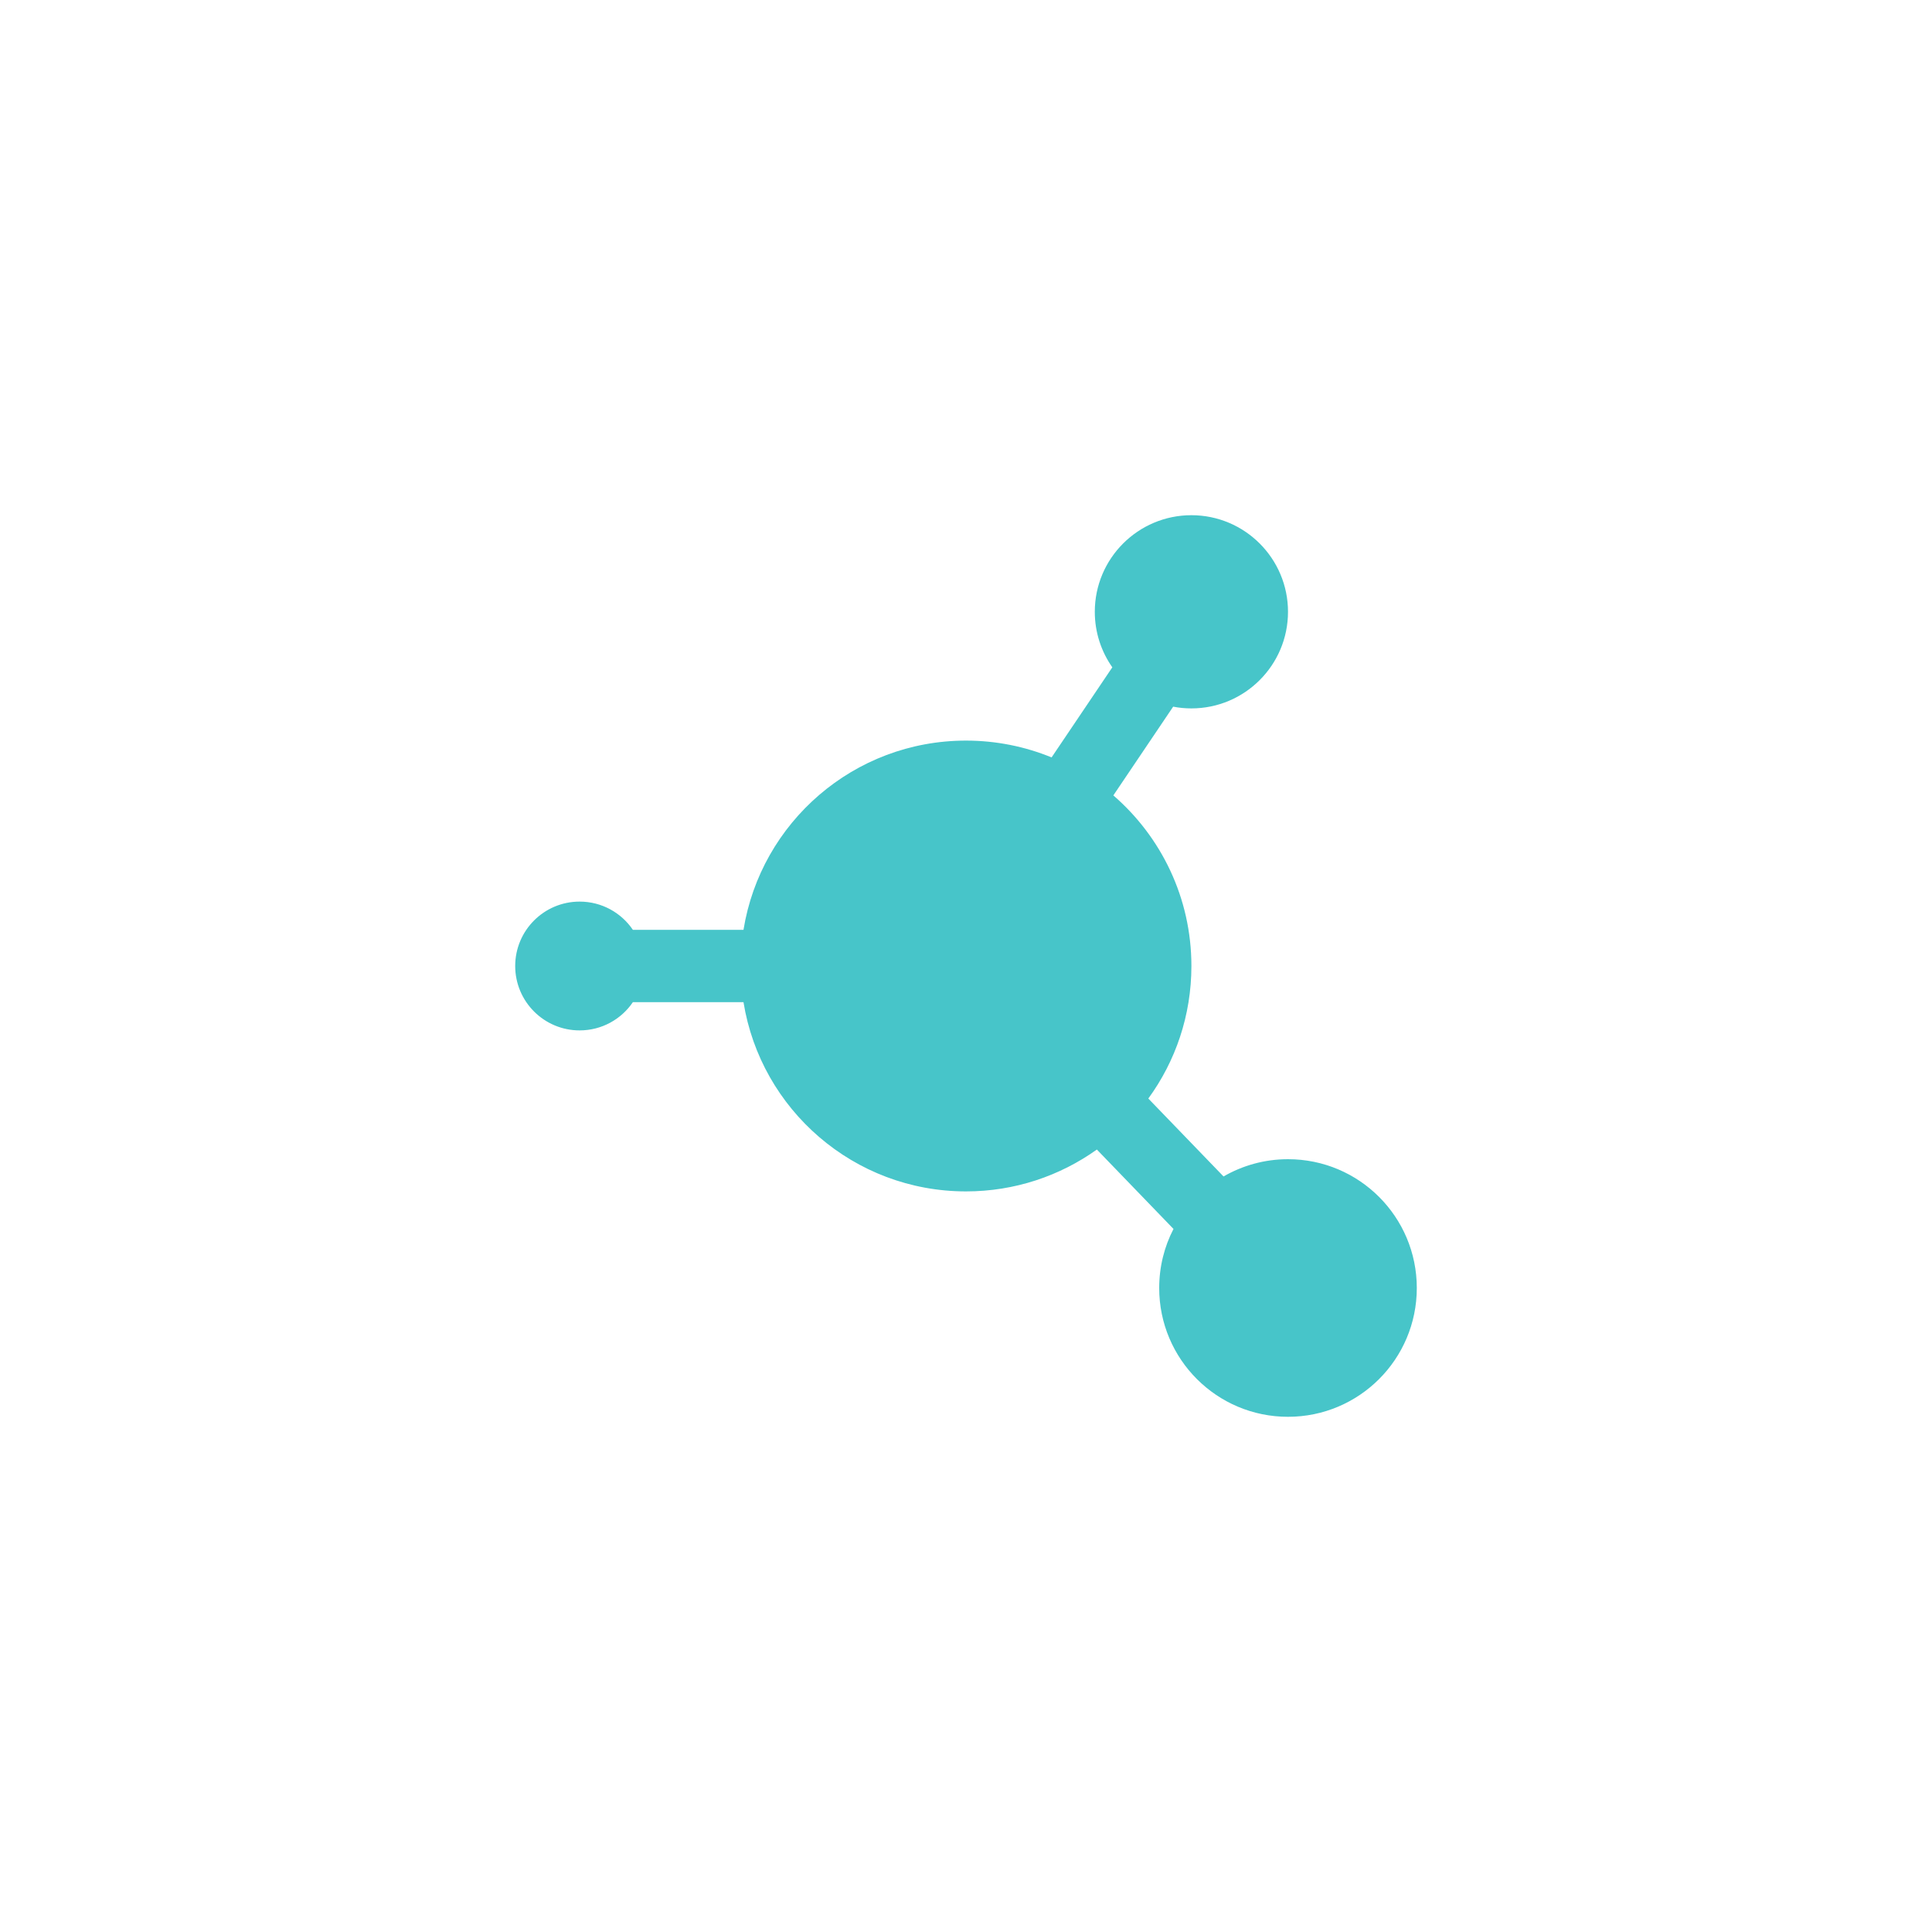 <?xml version="1.0" encoding="UTF-8"?>
<svg width="30px" height="30px" viewBox="0 0 30 30" version="1.1" xmlns="http://www.w3.org/2000/svg" xmlns:xlink="http://www.w3.org/1999/xlink">
    <!-- Generator: Sketch 45.1 (43504) - http://www.bohemiancoding.com/sketch -->
    <title>Group 4 Copy 21</title>
    <desc>Created with Sketch.</desc>
    <defs>
        <polygon id="path-1" points="0 0 18 0 18 18 0 18"></polygon>
    </defs>
    <g id="Symbols" stroke="none" stroke-width="1" fill="none" fill-rule="evenodd">
        <g id="Group-4-Copy-21">
            <g id="Group-5">
                <g transform="translate(6, 6)">
                    <g id="Shape-Copy-22" opacity="0">
                        <use fill="#E7D8D8" fill-rule="evenodd" xlink:href="#path-1"></use>
                        <path stroke="#D0D0D0" stroke-width="2" d="M1,1 L1,17 L17,17 L17,1 L1,1 Z"></path>
                    </g>
                    <path d="M11.831,11.058 C12.252,10.481 12.5,9.769 12.5,9 C12.5,7.942 12.03,6.993 11.288,6.351 L12.217,4.973 C12.309,4.991 12.403,5 12.5,5 C13.328,5 14,4.328 14,3.5 C14,2.672 13.328,2 12.5,2 C11.672,2 11,2.672 11,3.5 C11,3.821 11.101,4.118 11.272,4.362 L10.329,5.761 C9.919,5.593 9.47,5.5 9,5.5 C7.258,5.5 5.814,6.772 5.545,8.438 L3.827,8.438 C3.647,8.173 3.344,8 3,8 C2.448,8 2,8.448 2,9 C2,9.552 2.448,10 3,10 C3.344,10 3.647,9.827 3.827,9.562 L5.545,9.562 C5.814,11.228 7.258,12.5 9,12.5 C9.758,12.5 10.459,12.259 11.032,11.85 L12.222,13.083 C12.08,13.357 12,13.669 12,14 C12,15.105 12.895,16 14,16 C15.105,16 16,15.105 16,14 C16,12.895 15.105,12 14,12 C13.635,12 13.294,12.098 12.999,12.268 L11.831,11.058 Z" id="Combined-Shape" fill="#47C5C9"></path>
                </g>
            </g>
        </g>
    </g>
</svg>